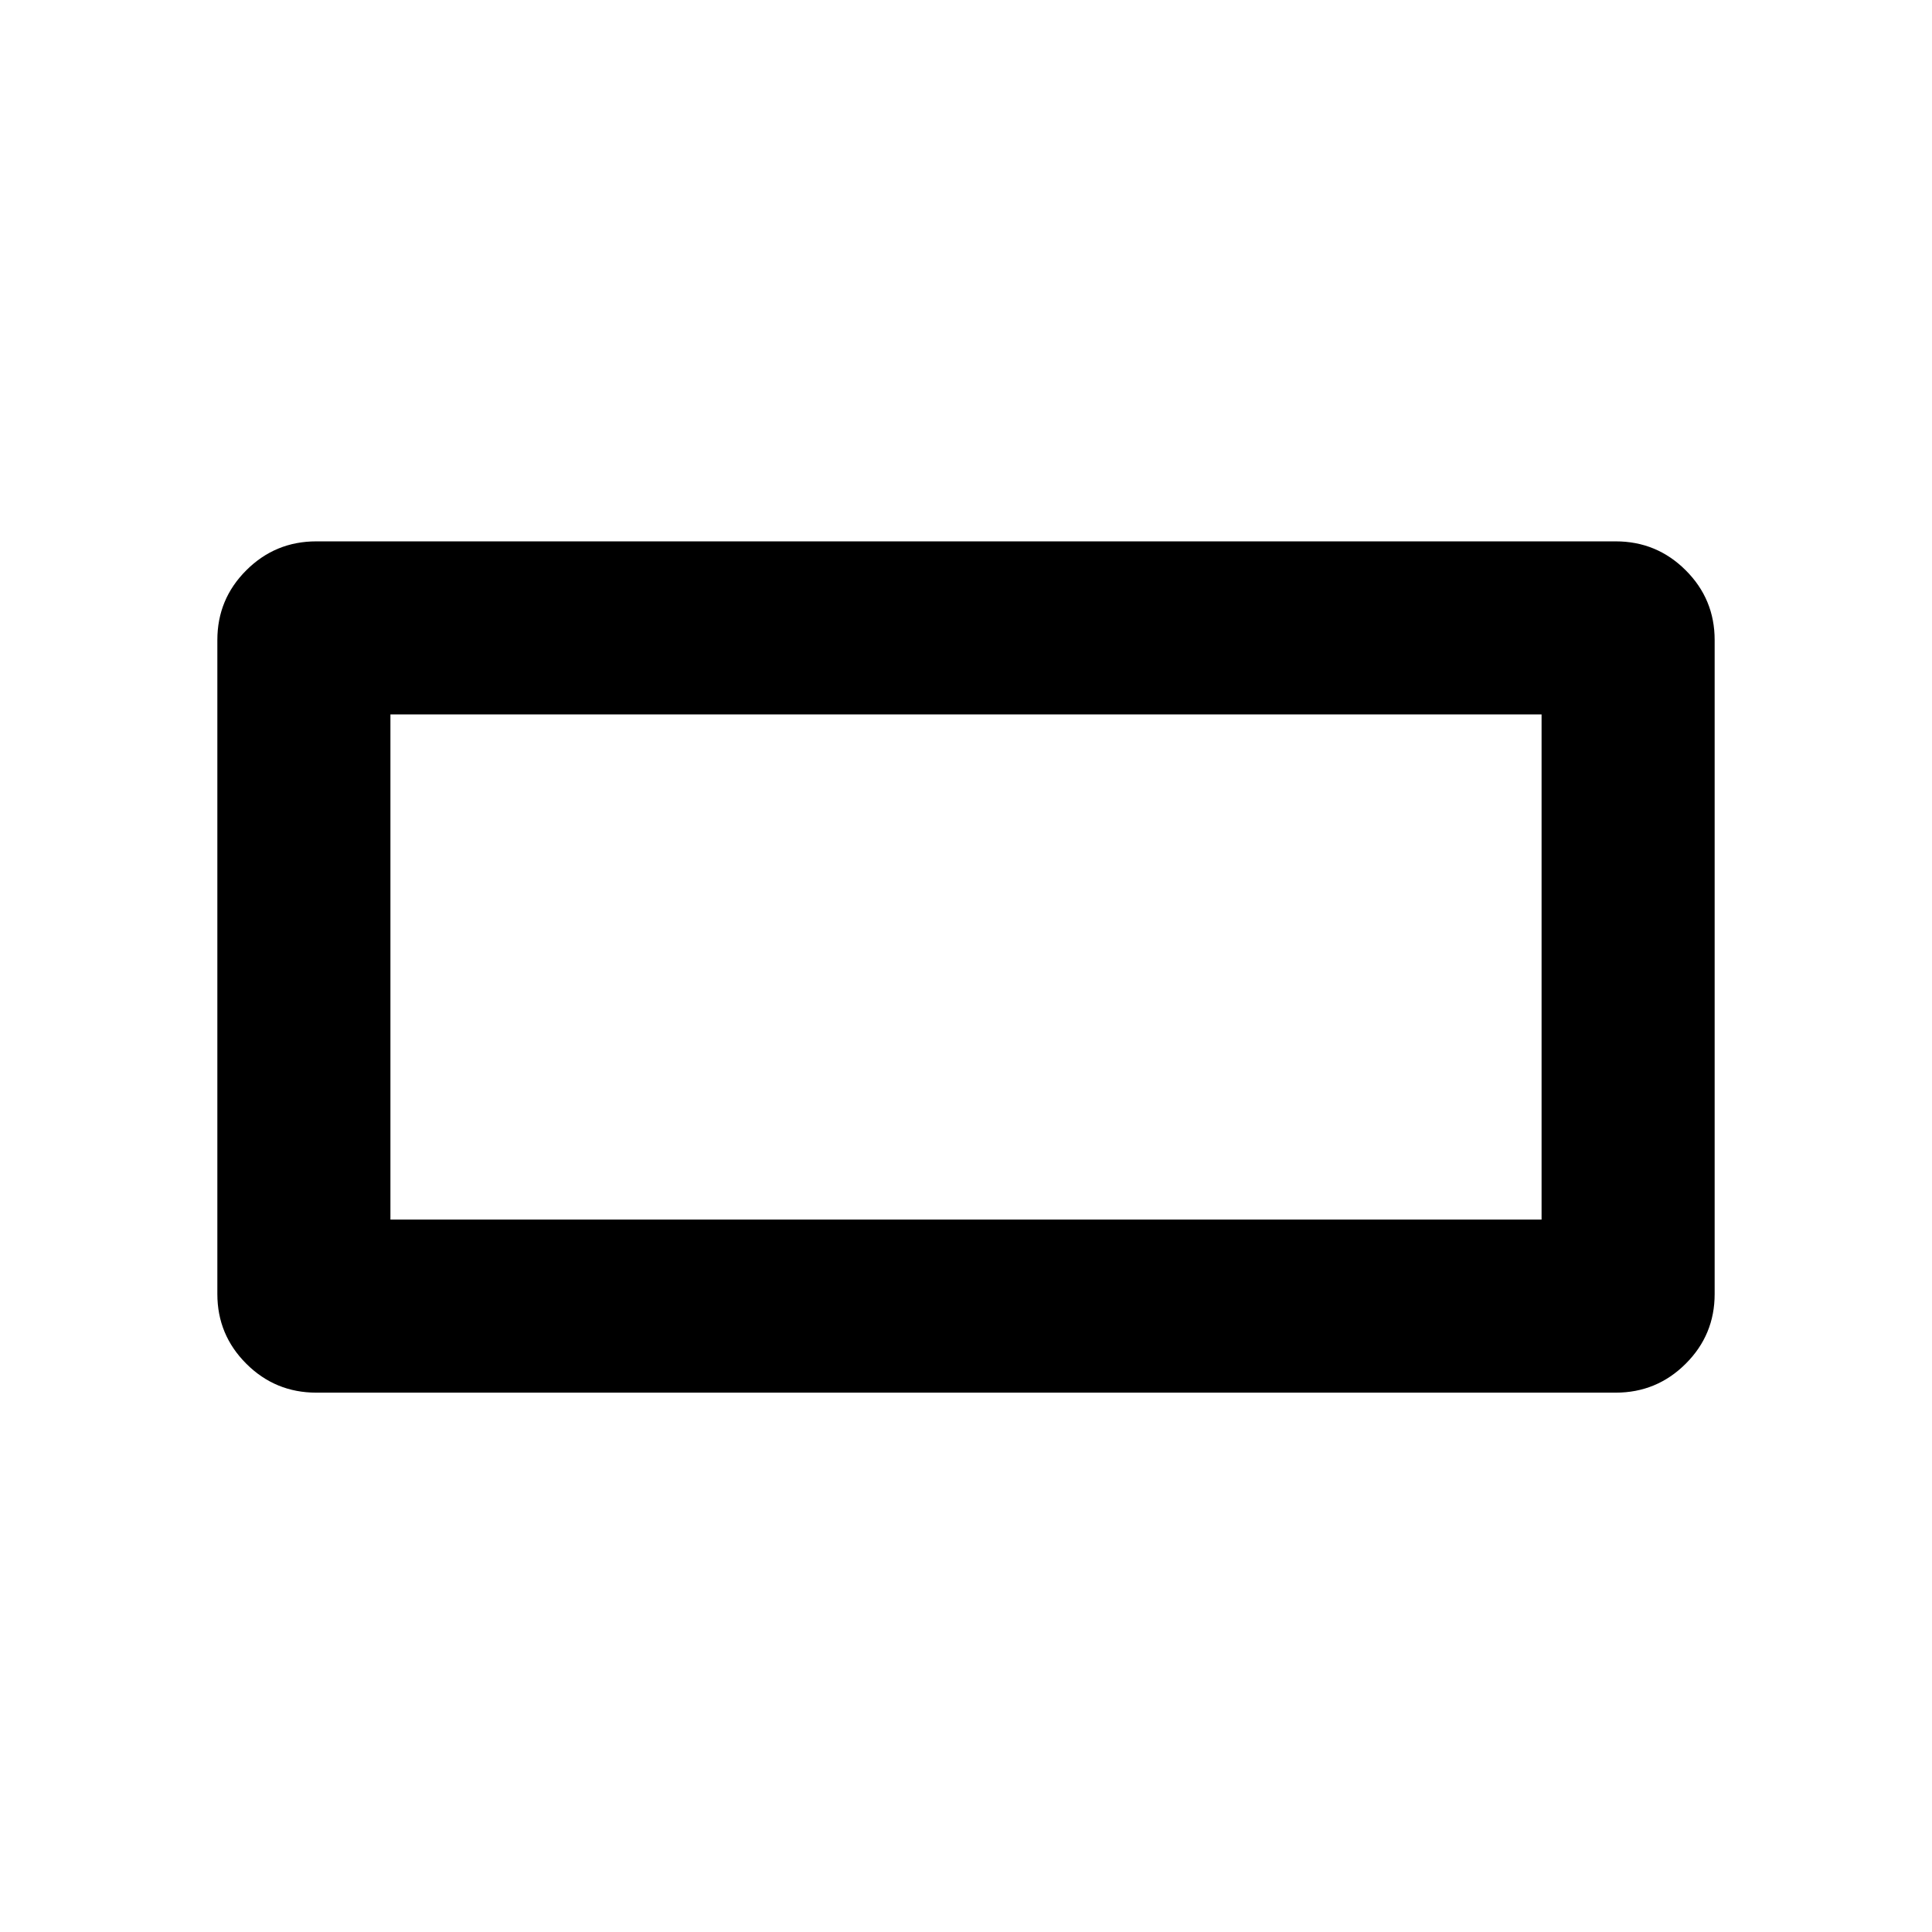 <svg xmlns="http://www.w3.org/2000/svg" height="24" viewBox="0 -960 960 960" width="24"><path d="M108-317v-325.01q0-20.3 14.4-34.64Q136.79-691 157.16-691h645.68q20.37 0 34.76 14.35Q852-662.3 852-642v325.01q0 20.3-14.4 34.64Q823.21-268 802.84-268H157.16q-20.37 0-34.76-14.35Q108-296.7 108-317Zm86-37h572v-251H194v251Zm0 0v-251 251Z"/></svg>